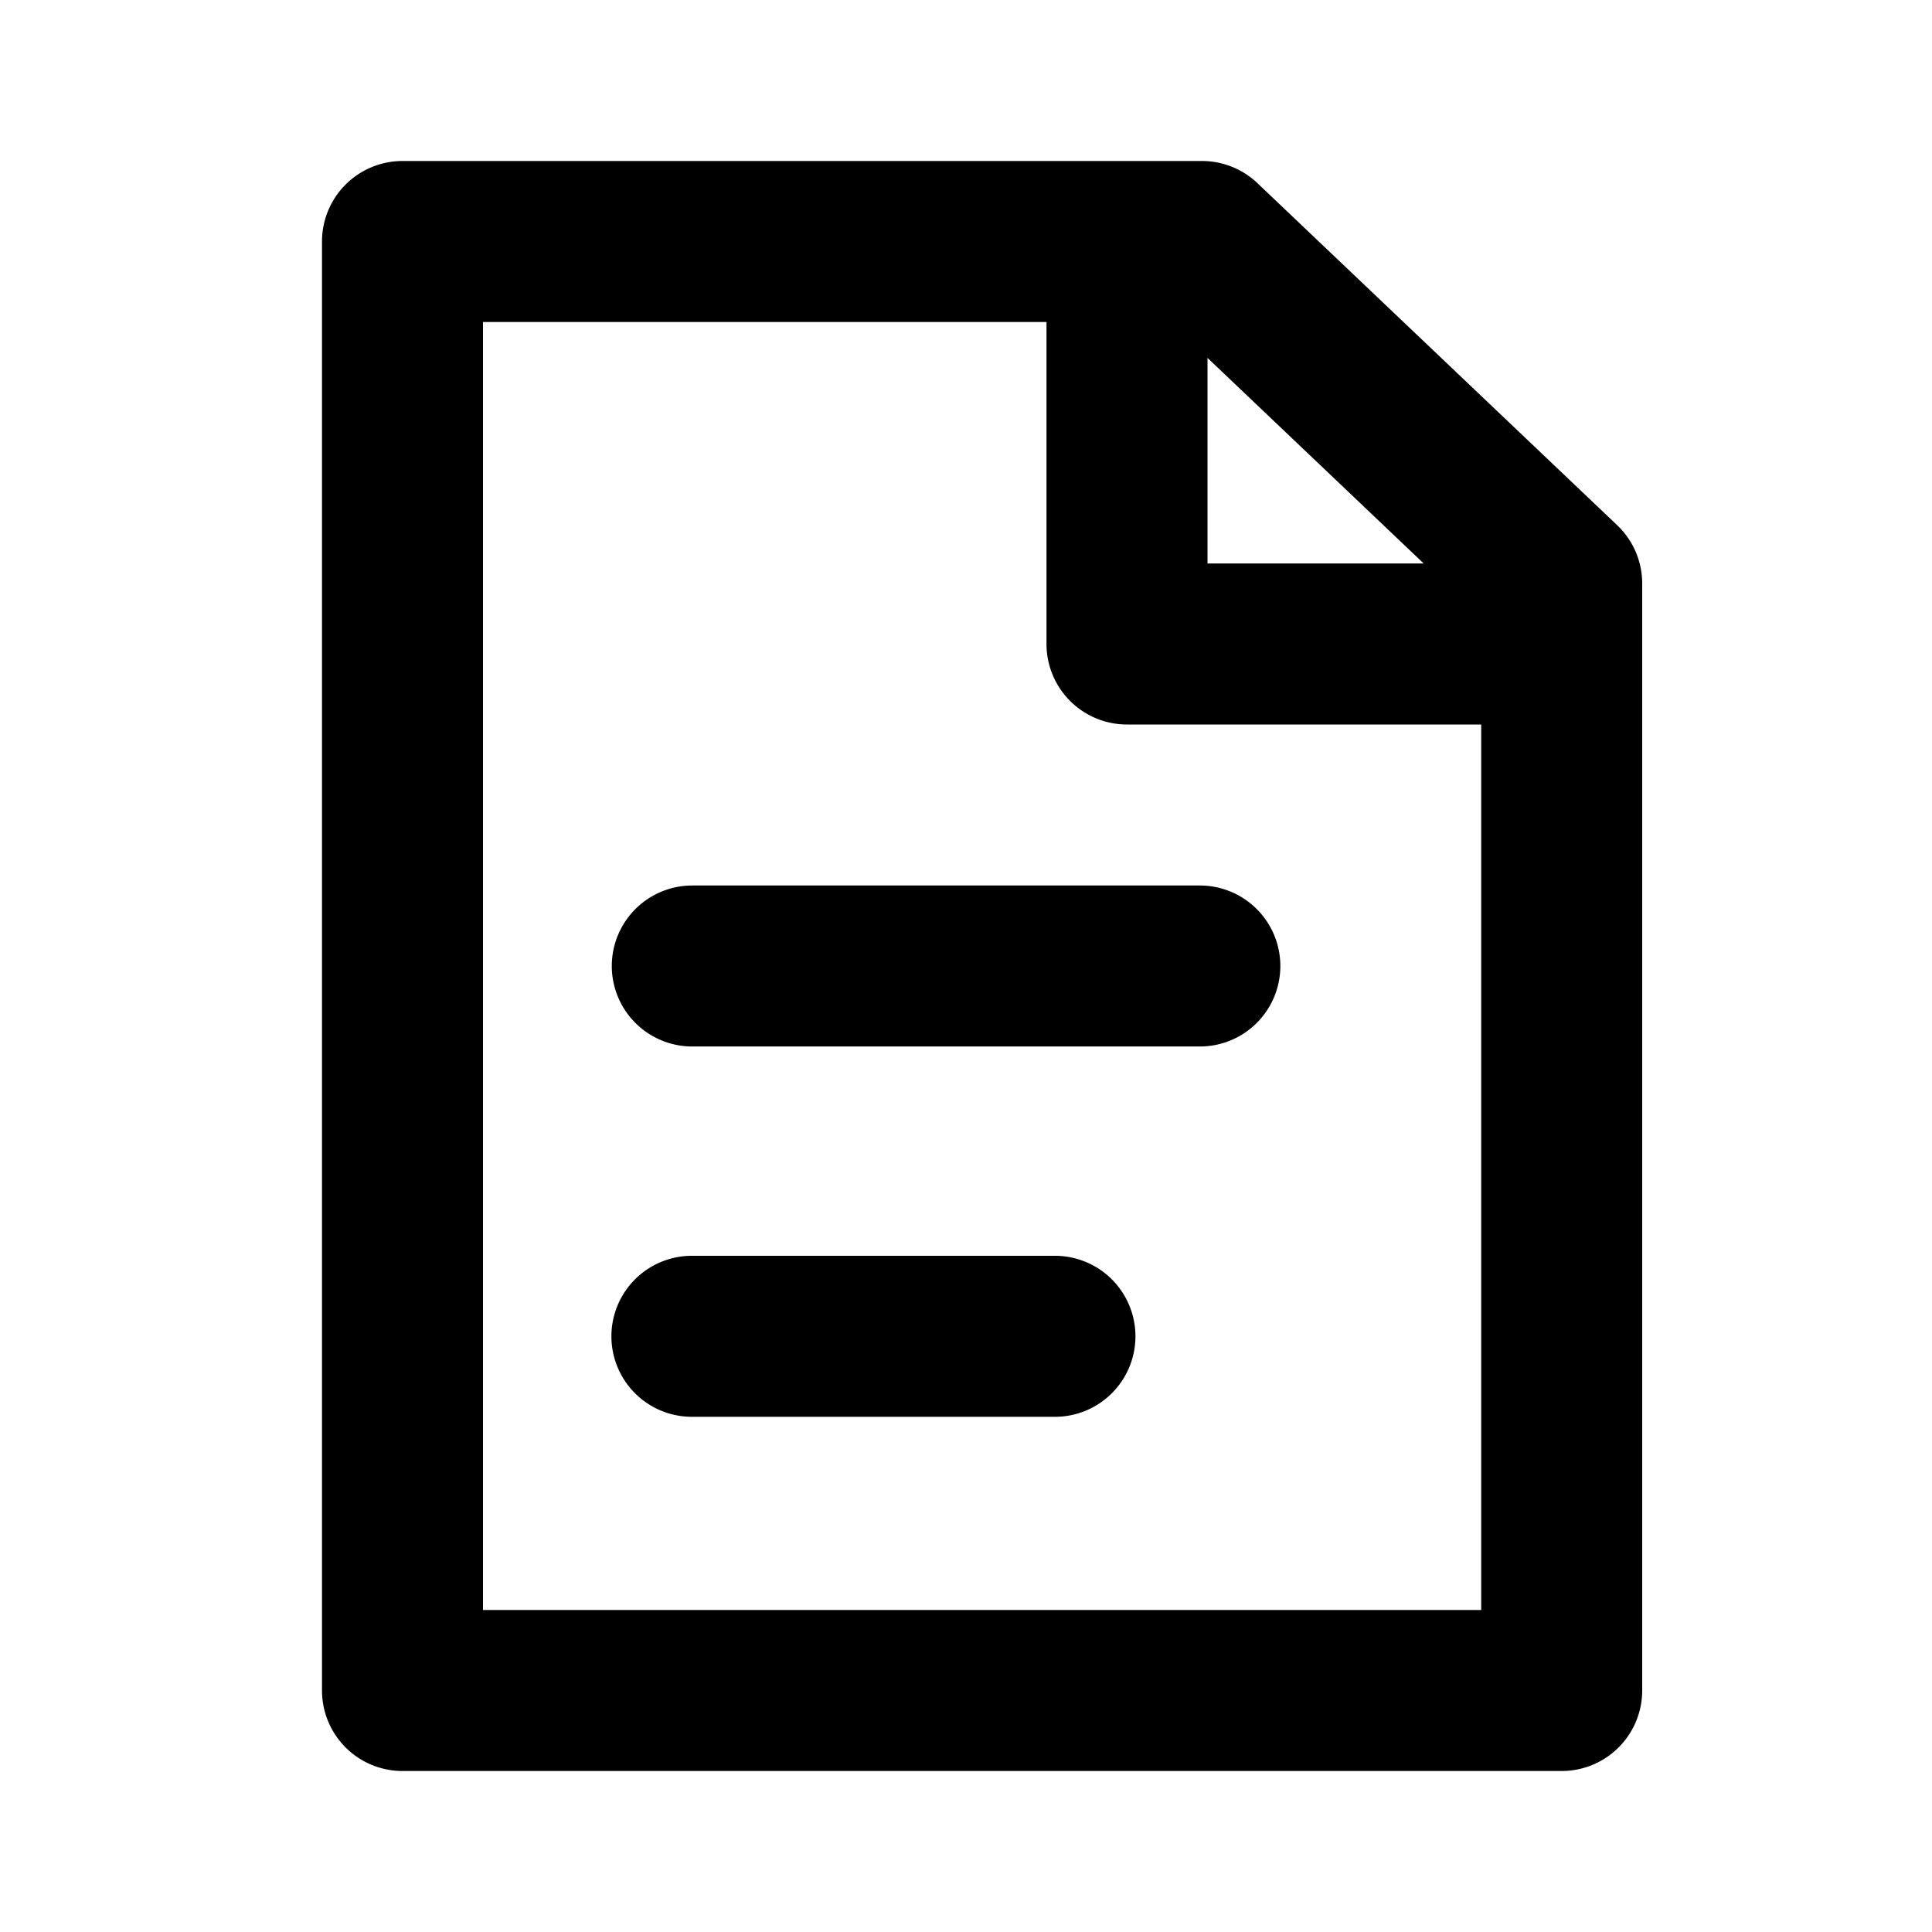 <?xml version="1.0" standalone="no"?><!DOCTYPE svg PUBLIC "-//W3C//DTD SVG 1.1//EN"
        "http://www.w3.org/Graphics/SVG/1.1/DTD/svg11.dtd">
<svg class="icon" width="200px" height="200.00px" viewBox="0 0 1024 1024" version="1.1"
     xmlns="http://www.w3.org/2000/svg">
    <path d="M213.333 85.333a42.667 42.667 0 0 0-42.667 42.667v768a42.667 42.667 0 0 0 42.667 42.667h614.4a42.667 42.667 0 0 0 42.667-42.667V309.333a42.667 42.667 0 0 0-13.227-30.933l-190.72-181.333A42.667 42.667 0 0 0 637.056 85.333H213.333z m341.333 85.333v170.667a42.667 42.667 0 0 0 42.667 42.667h187.733v469.333H256V170.667h298.667z m199.936 128H640V189.696L754.603 298.667zM324.267 512a42.667 42.667 0 0 1 42.667-42.667h268.8a42.667 42.667 0 1 1 0 85.333H366.933a42.667 42.667 0 0 1-42.667-42.667z m42.667 153.6a42.667 42.667 0 1 0 0 85.333h192a42.667 42.667 0 1 0 0-85.333H366.933z"></path>
</svg>